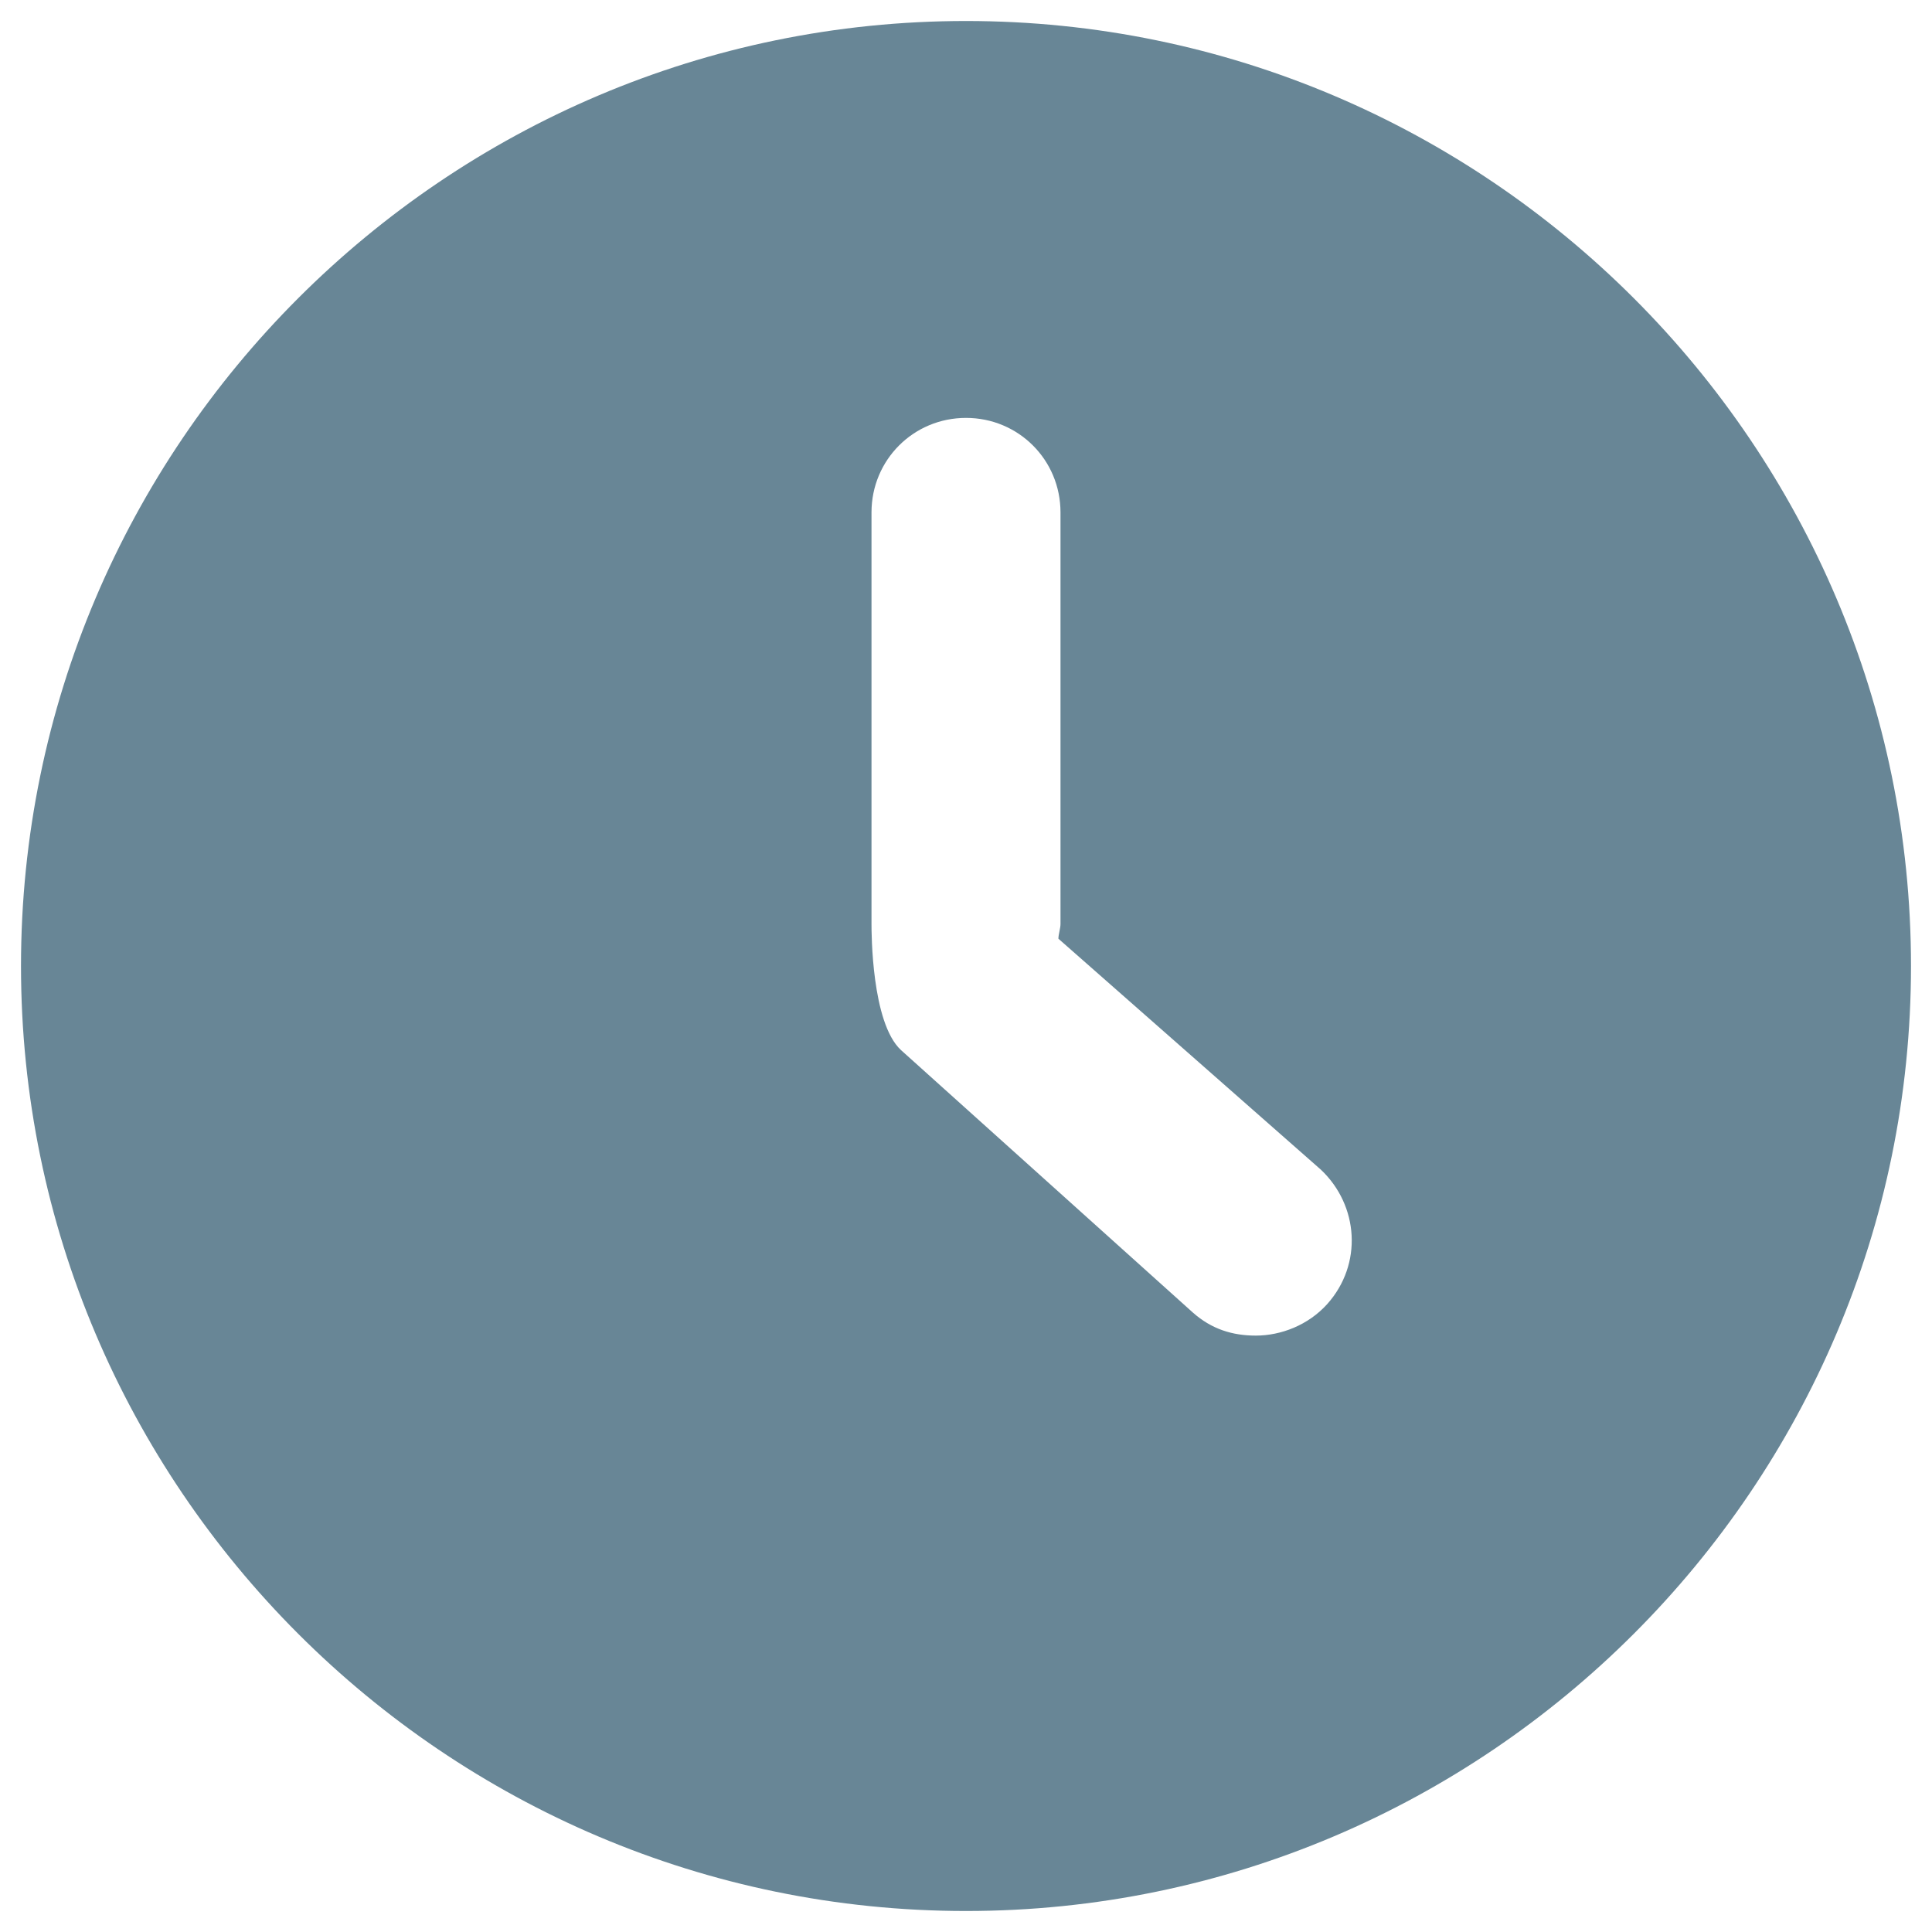 <?xml version="1.0" encoding="utf-8"?>
<!-- Generator: Adobe Illustrator 23.0.1, SVG Export Plug-In . SVG Version: 6.00 Build 0)  -->
<svg version="1.1" id="Layer_1" xmlns="http://www.w3.org/2000/svg" xmlns:xlink="http://www.w3.org/1999/xlink" x="0px" y="0px"
	 viewBox="0 0 92 92" style="enable-background:new 0 0 92 92;" xml:space="preserve">
<style type="text/css">
	.st0{clip-path:url(#SVGID_2_);}
</style>
<g>
	<defs>
		<path id="SVGID_1_" d="M50.4,44.7c0-0.2,0.1-0.5,0.1-0.7V24.4c0-2.5-2-4.5-4.5-4.5s-4.5,2-4.5,4.5V44c0,0.4,0,4.7,1.4,6l13.9,12.5
			c0.9,0.8,1.9,1.1,3,1.1c1.2,0,2.5-0.5,3.4-1.5c1.7-1.9,1.5-4.7-0.3-6.4L50.4,44.7z M46,1c24.8,0,45,20.2,45,45S70.8,91,46,91
			S1,70.8,1,46S21.2,1,46,1z"/>
	</defs>
	<clipPath id="SVGID_2_">
		<use xlink:href="#SVGID_1_"  style="overflow:visible;"/>
	</clipPath>
	<rect fill="#688696" x="-4" y="-4" class="st0" width="100" height="100"/>
</g>
</svg>
